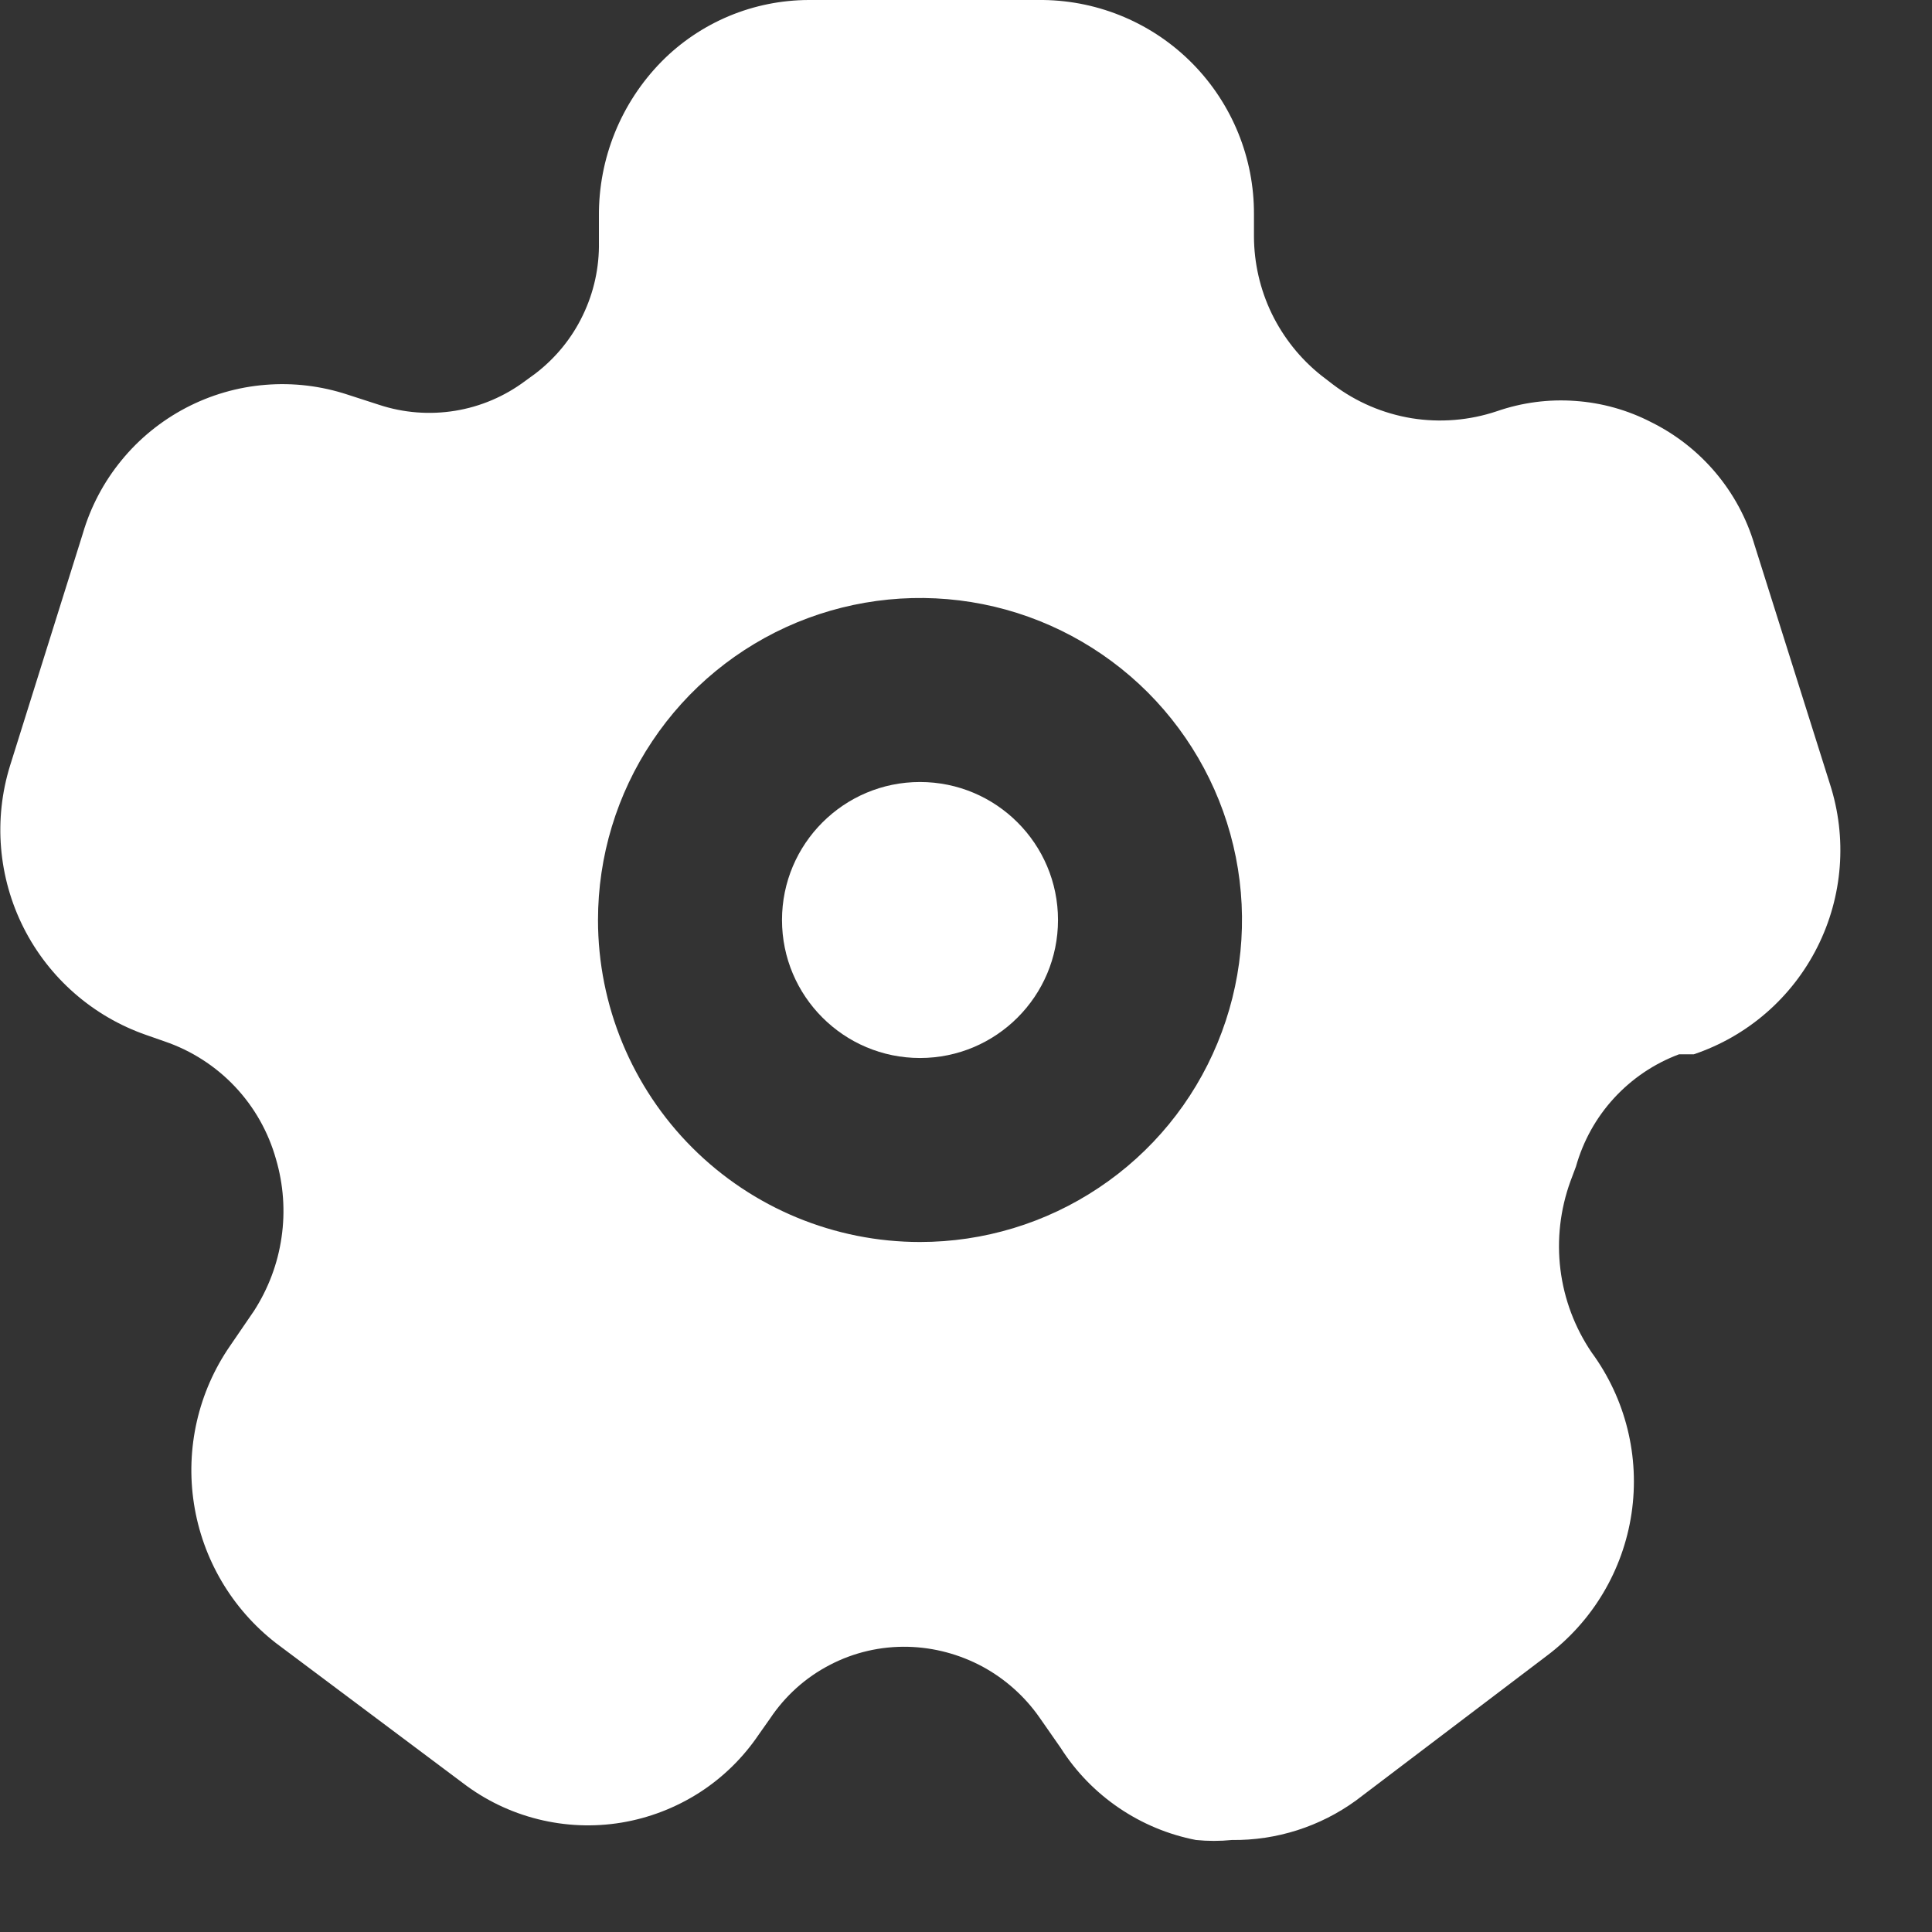 <svg width="21" height="21" viewBox="0 0 21 21" fill="none" xmlns="http://www.w3.org/2000/svg">
<rect x="0" y="0" width="21" height="21" fill="#333333" stroke="none"/>
<path d="M10 11.5C9.172 11.5 8.5 10.828 8.5 10C8.5 9.172 9.172 8.5 10 8.5C10.828 8.5 11.5 9.172 11.5 10C11.5 10.828 10.828 11.5 10 11.5Z" fill="white"/>
<path d="M0.11 8.32L0.9 5.8C0.985 5.509 1.128 5.238 1.321 5.003C1.513 4.768 1.751 4.575 2.019 4.434C2.288 4.293 2.583 4.207 2.885 4.183C3.188 4.158 3.492 4.195 3.78 4.29L4.12 4.4C4.386 4.488 4.67 4.51 4.947 4.465C5.224 4.42 5.486 4.308 5.71 4.14L5.82 4.06C6.039 3.892 6.216 3.676 6.335 3.427C6.455 3.179 6.515 2.906 6.51 2.63V2.35C6.505 1.722 6.75 1.118 7.19 0.67C7.399 0.458 7.649 0.29 7.923 0.175C8.198 0.06 8.492 0.001 8.79 0H11.34C11.952 0.008 12.536 0.257 12.965 0.694C13.393 1.13 13.633 1.718 13.63 2.33V2.57C13.631 2.86 13.697 3.147 13.823 3.408C13.95 3.669 14.133 3.899 14.36 4.08L14.49 4.18C14.741 4.37 15.034 4.495 15.344 4.546C15.654 4.596 15.972 4.57 16.27 4.47C16.544 4.375 16.834 4.337 17.122 4.358C17.411 4.378 17.693 4.457 17.95 4.59C18.218 4.723 18.456 4.91 18.648 5.138C18.841 5.367 18.985 5.633 19.07 5.92L19.89 8.52C20.08 9.106 20.031 9.744 19.754 10.294C19.477 10.845 18.994 11.264 18.41 11.46H18.25C17.98 11.561 17.739 11.724 17.544 11.936C17.349 12.148 17.208 12.403 17.13 12.68L17.07 12.84C16.959 13.146 16.921 13.474 16.961 13.798C17.001 14.121 17.117 14.43 17.3 14.7C17.67 15.204 17.826 15.833 17.734 16.451C17.642 17.069 17.31 17.626 16.81 18L14.74 19.57C14.348 19.855 13.874 20.006 13.39 20C13.26 20.013 13.13 20.013 13 20C12.7 19.942 12.415 19.823 12.162 19.651C11.909 19.479 11.694 19.258 11.53 19L11.3 18.67C11.139 18.439 10.925 18.248 10.677 18.114C10.428 17.981 10.152 17.907 9.87 17.9C9.574 17.893 9.282 17.96 9.02 18.097C8.757 18.233 8.534 18.434 8.37 18.68L8.25 18.85C8.079 19.104 7.859 19.32 7.602 19.485C7.344 19.65 7.056 19.761 6.755 19.811C6.453 19.861 6.144 19.848 5.848 19.774C5.551 19.7 5.273 19.566 5.03 19.38L3 17.86C2.52 17.487 2.201 16.945 2.108 16.344C2.015 15.744 2.155 15.13 2.5 14.63L2.76 14.25C2.916 14.008 3.019 13.736 3.06 13.451C3.102 13.166 3.081 12.876 3 12.6C2.917 12.304 2.764 12.033 2.553 11.81C2.342 11.587 2.08 11.419 1.79 11.32L1.59 11.25C1.011 11.049 0.533 10.631 0.257 10.085C-0.019 9.538 -0.072 8.905 0.11 8.32ZM10 13.5C10.692 13.5 11.369 13.295 11.944 12.91C12.52 12.526 12.969 11.979 13.233 11.339C13.498 10.7 13.568 9.996 13.433 9.317C13.298 8.638 12.964 8.015 12.475 7.525C11.985 7.036 11.362 6.702 10.683 6.567C10.004 6.432 9.3 6.502 8.661 6.766C8.021 7.031 7.474 7.48 7.09 8.056C6.705 8.631 6.5 9.308 6.5 10C6.5 10.928 6.869 11.819 7.525 12.475C8.181 13.131 9.072 13.5 10 13.5Z" fill="white"/>
</svg>
